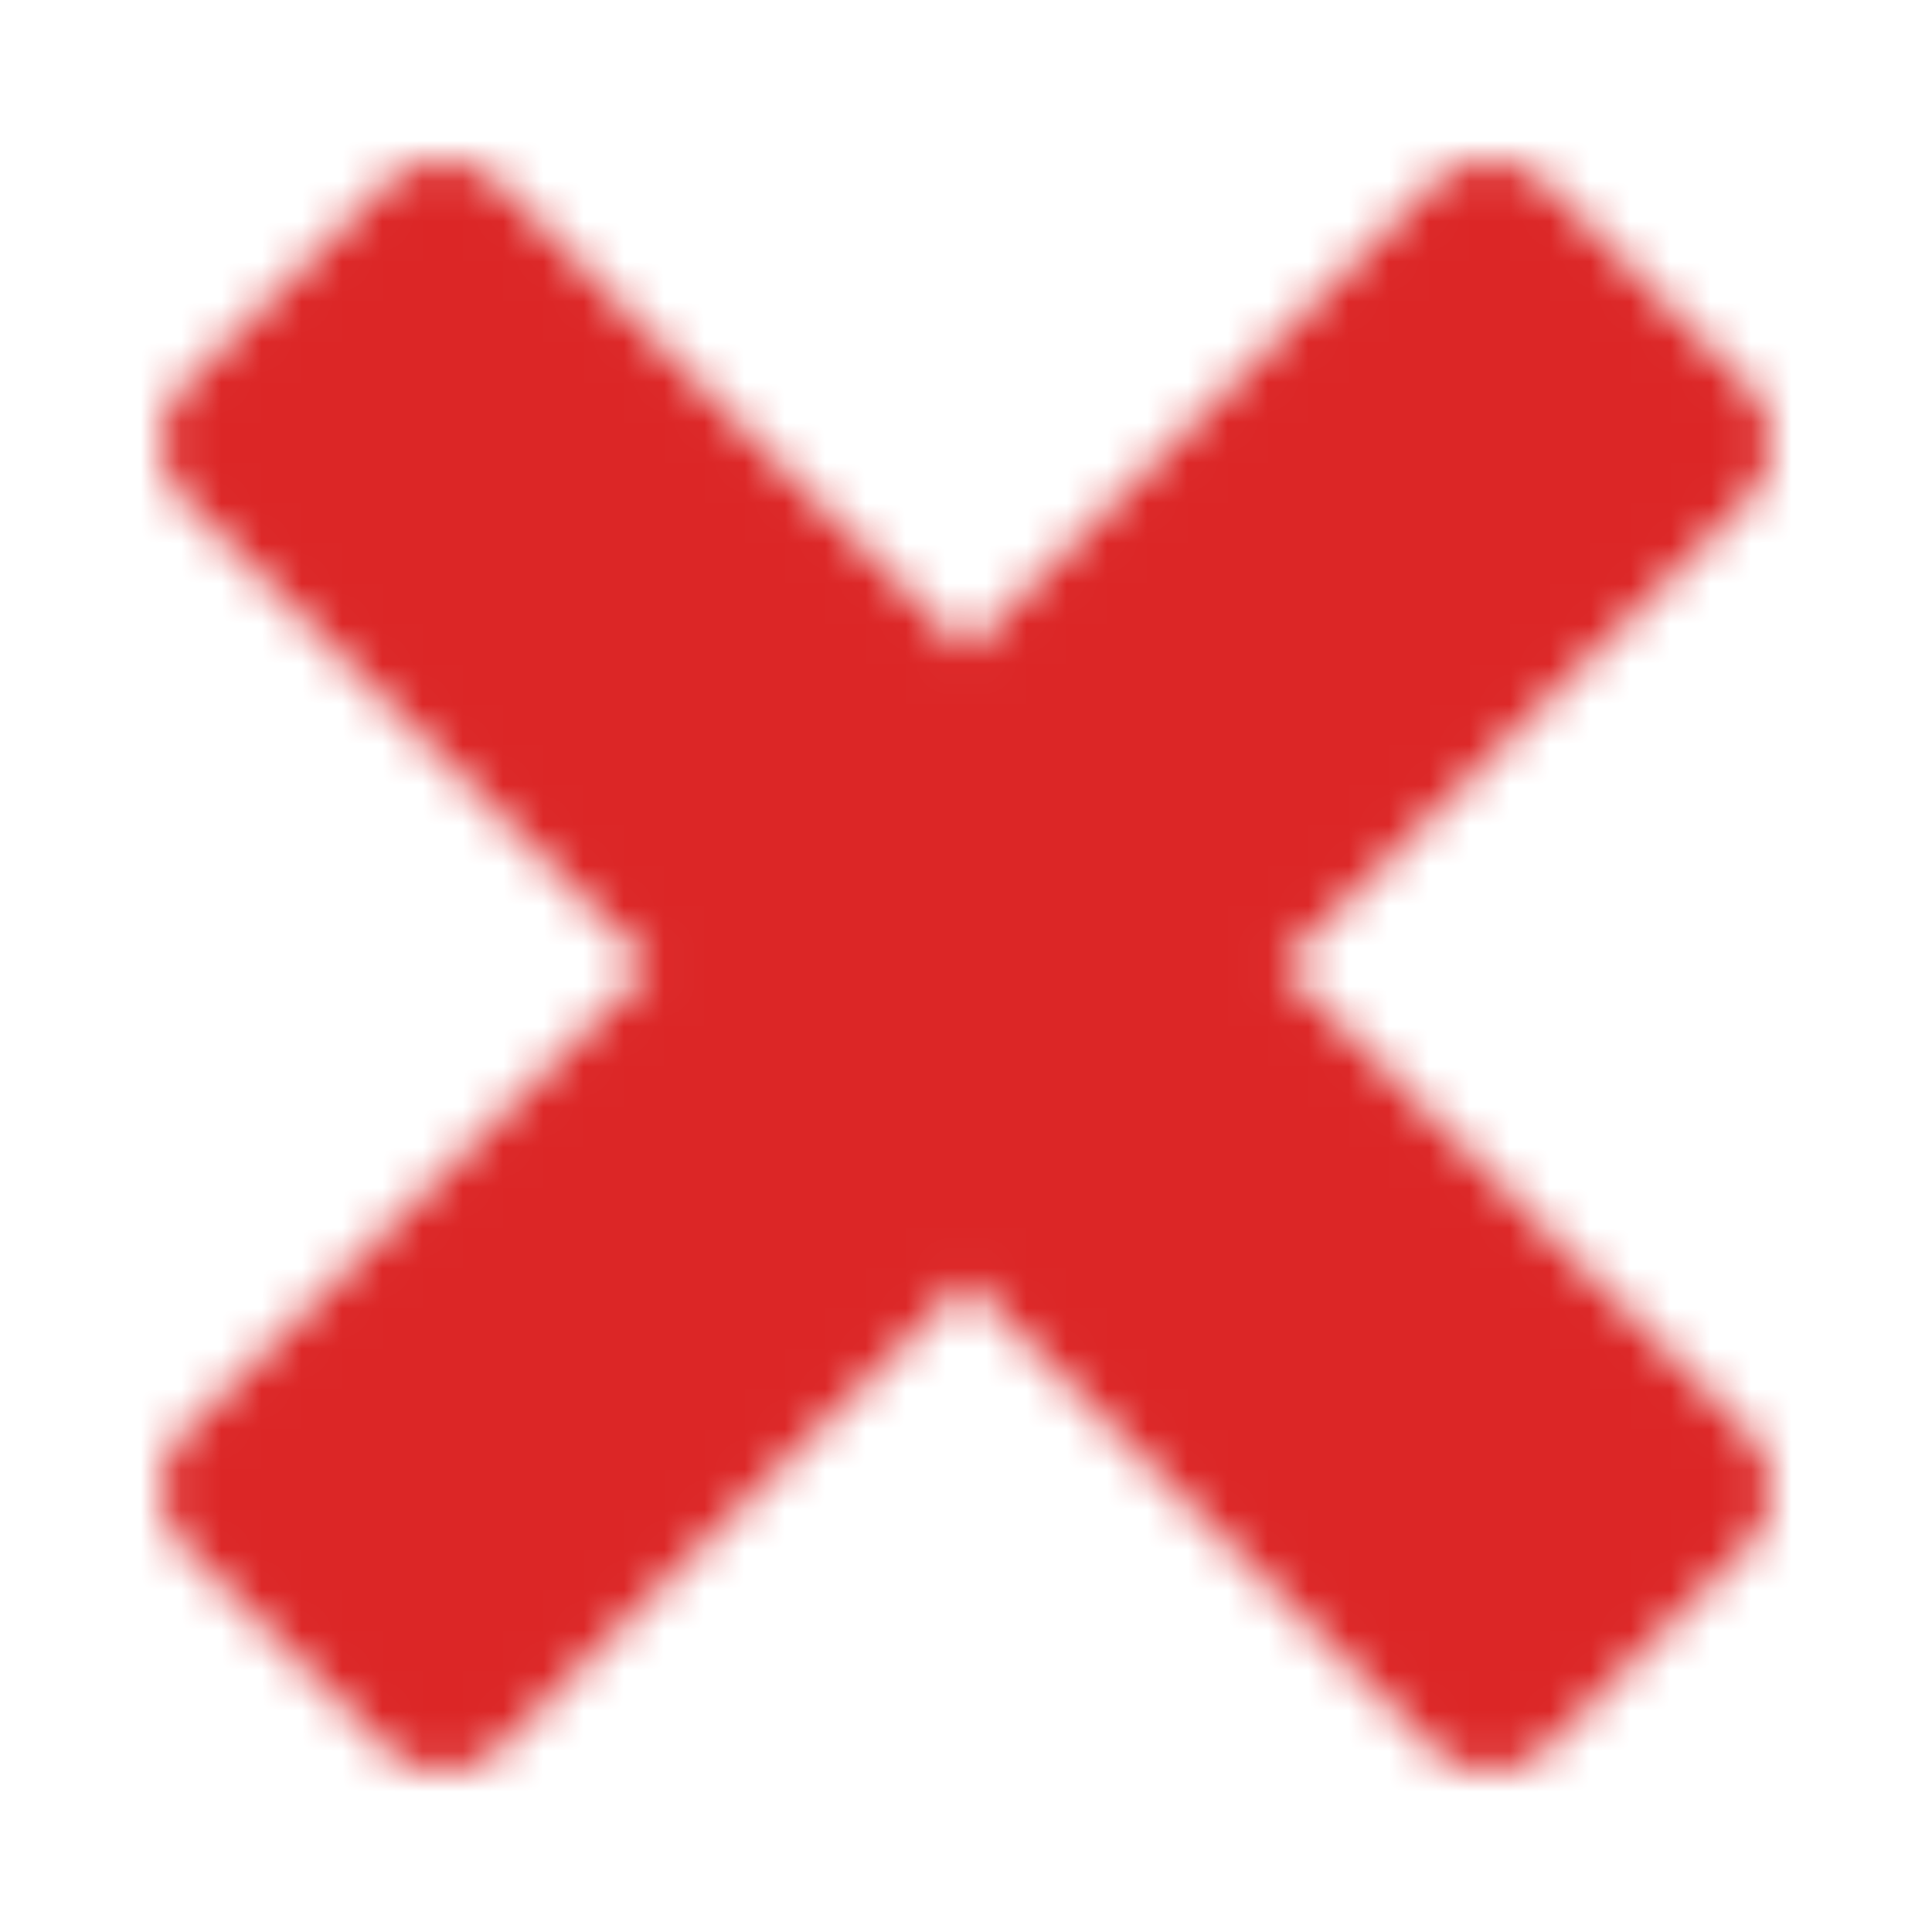 <svg xmlns="http://www.w3.org/2000/svg" width="128" height="128" viewBox="0 0 48 48"><defs><mask id="IconifyId19393d5bdd2aaa1b85"><path fill="#555" fill-rule="evenodd" stroke="#fff" stroke-linecap="round" stroke-linejoin="round" stroke-width="4" d="m6 11l5-5l13 13L37 6l5 5l-13 13l13 13l-5 5l-13-13l-13 13l-5-5l13-13z" clip-rule="evenodd"/></mask></defs><path fill="#dc2626" d="M0 0h48v48H0z" mask="url(#IconifyId19393d5bdd2aaa1b85)"/></svg>